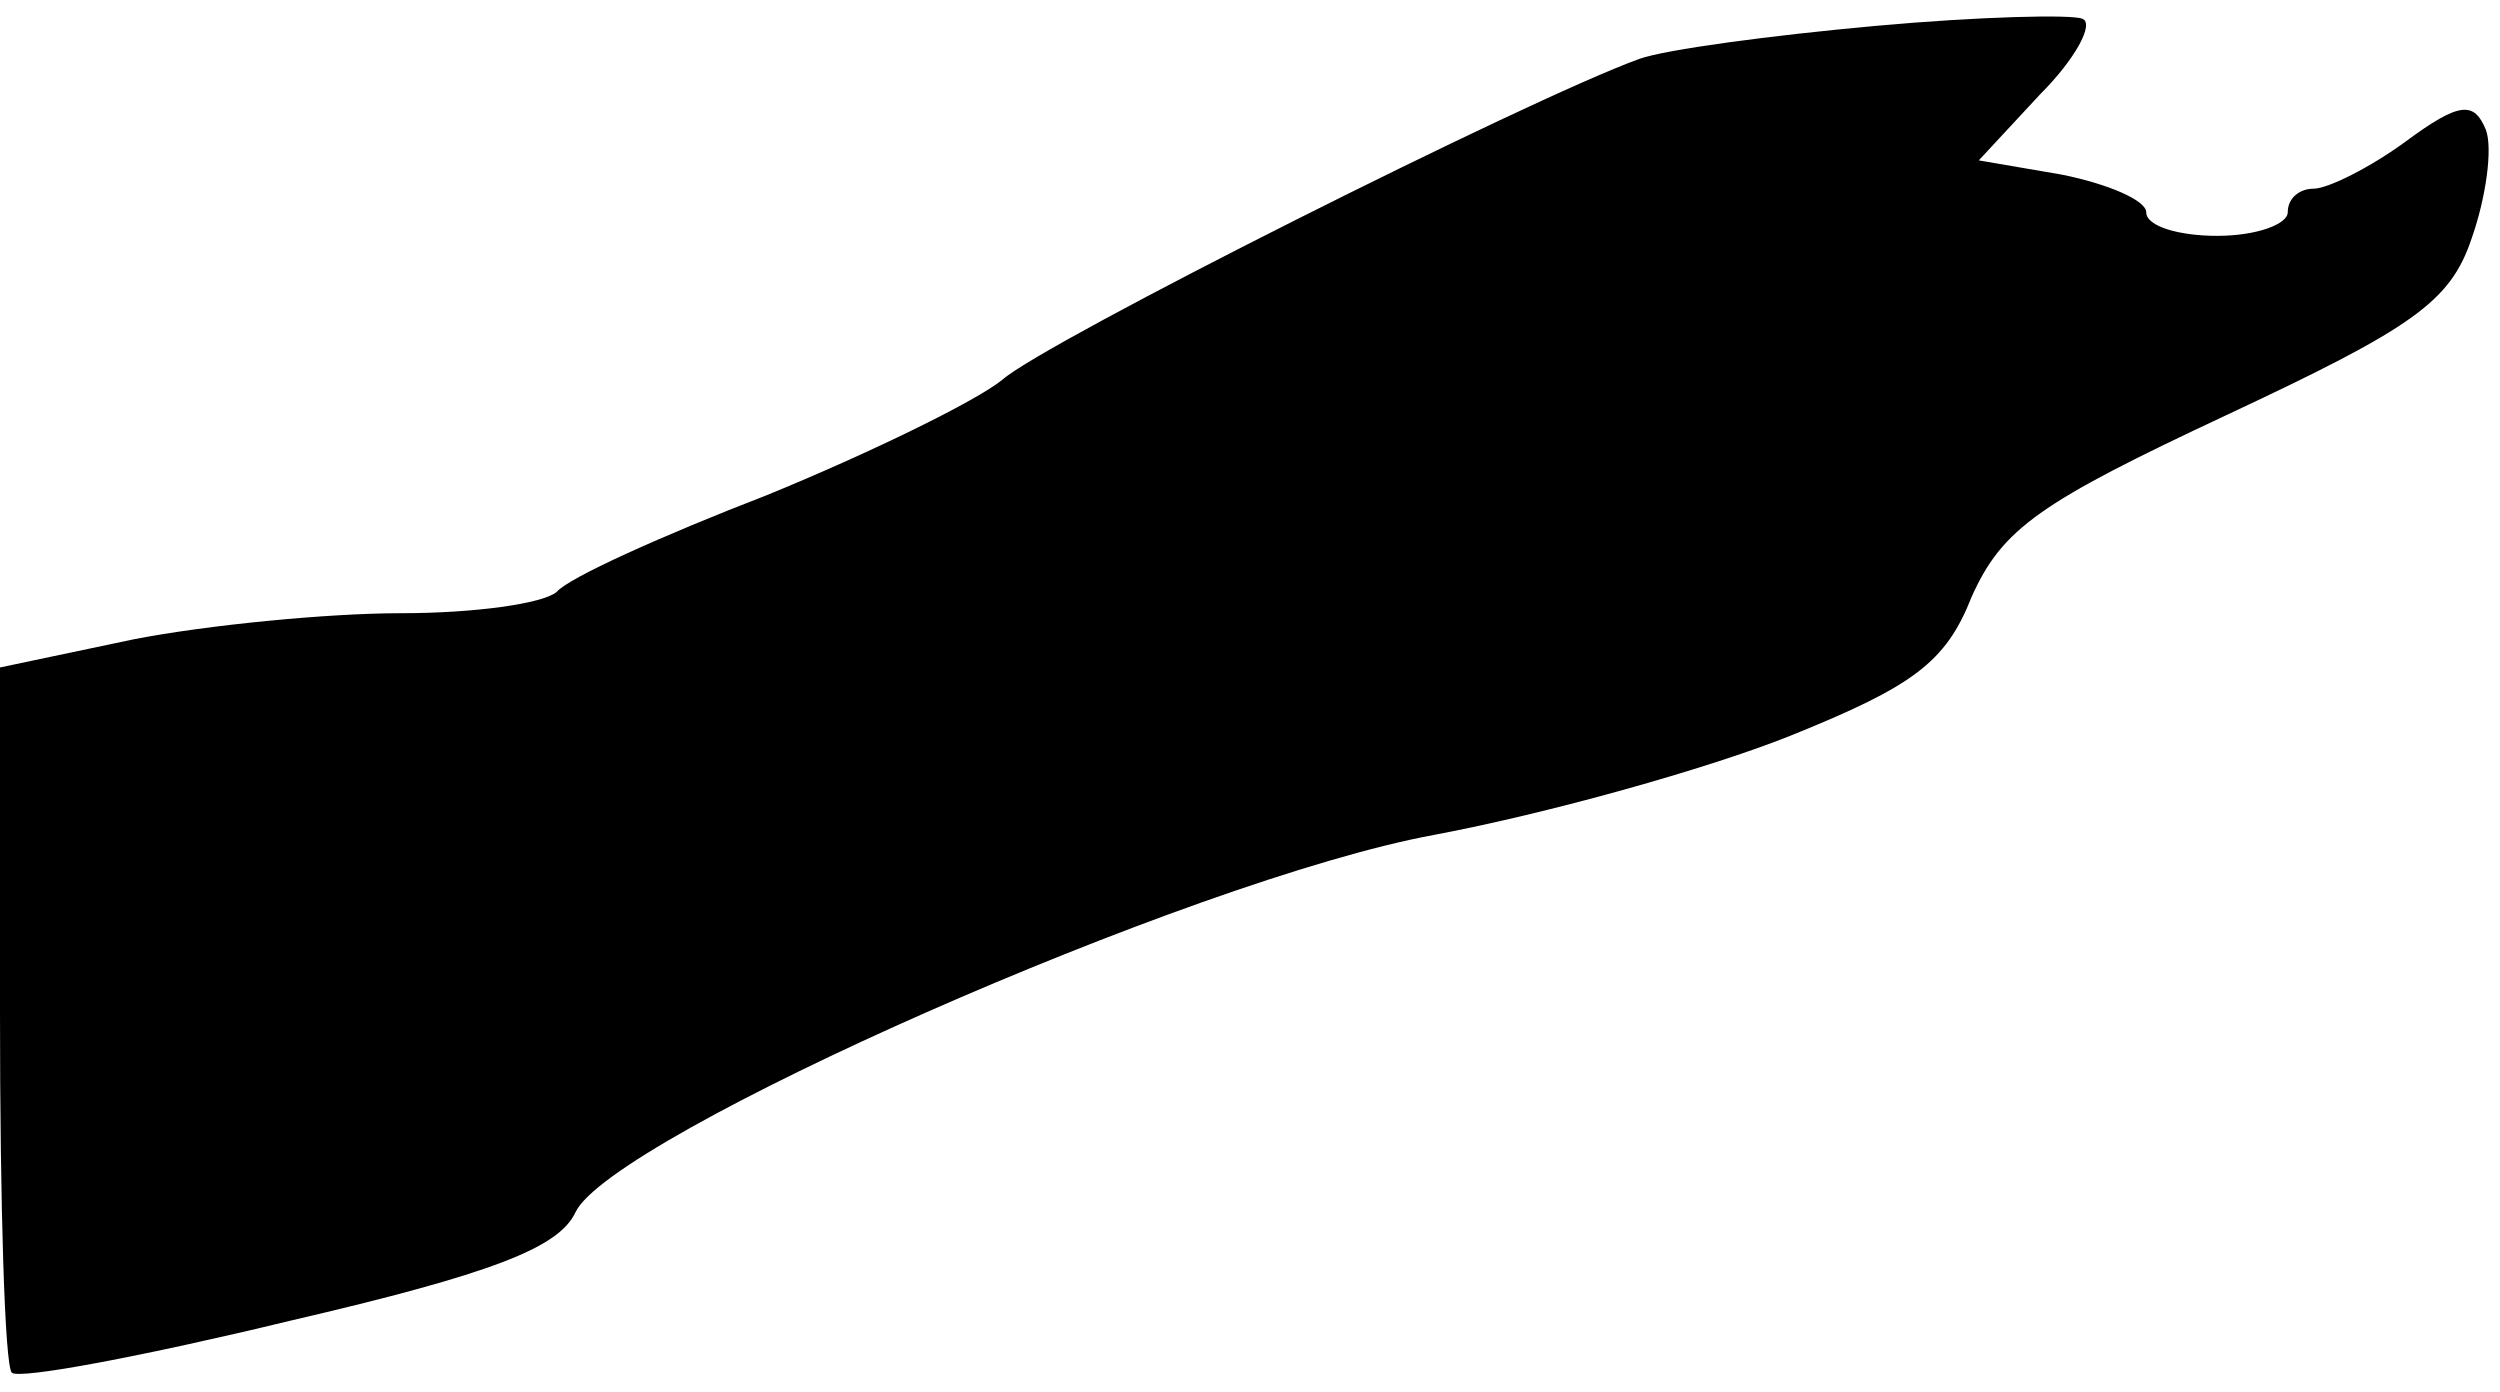 <?xml version="1.0" standalone="no"?>
<!DOCTYPE svg PUBLIC "-//W3C//DTD SVG 20010904//EN"
 "http://www.w3.org/TR/2001/REC-SVG-20010904/DTD/svg10.dtd">
<svg version="1.0" xmlns="http://www.w3.org/2000/svg"
 width="106pt" height="59pt" viewBox="0 0 106 59"
 preserveAspectRatio="xMidYMid meet">
<g transform="translate(0,59) scale(0.1,-0.1)"
fill="#000000" stroke="none">
<path fill="#000000" stroke="none" d="M795 579 c-44 -4 -89 -10 -100 -14 -47
-17 -252 -120 -270 -136 -11 -9 -56 -31 -100 -49 -44 -17 -84 -35 -89 -41 -6
-5 -35 -9 -66 -9 -31 0 -82 -5 -113 -11 l-57 -12 0 -147 c0 -81 2 -149 5 -152
3 -3 56 7 118 22 86 20 114 31 121 46 15 32 261 141 364 160 48 9 116 28 151
42 52 21 66 31 77 59 13 29 29 40 108 77 79 37 95 48 104 75 6 17 9 38 6 46
-5 12 -11 12 -34 -5 -15 -11 -33 -20 -39 -20 -6 0 -11 -4 -11 -10 0 -5 -13
-10 -30 -10 -16 0 -30 4 -30 10 0 5 -16 12 -36 16 l-35 6 26 28 c15 15 23 30
18 32 -4 2 -44 1 -88 -3z"/>
</g>
</svg>
